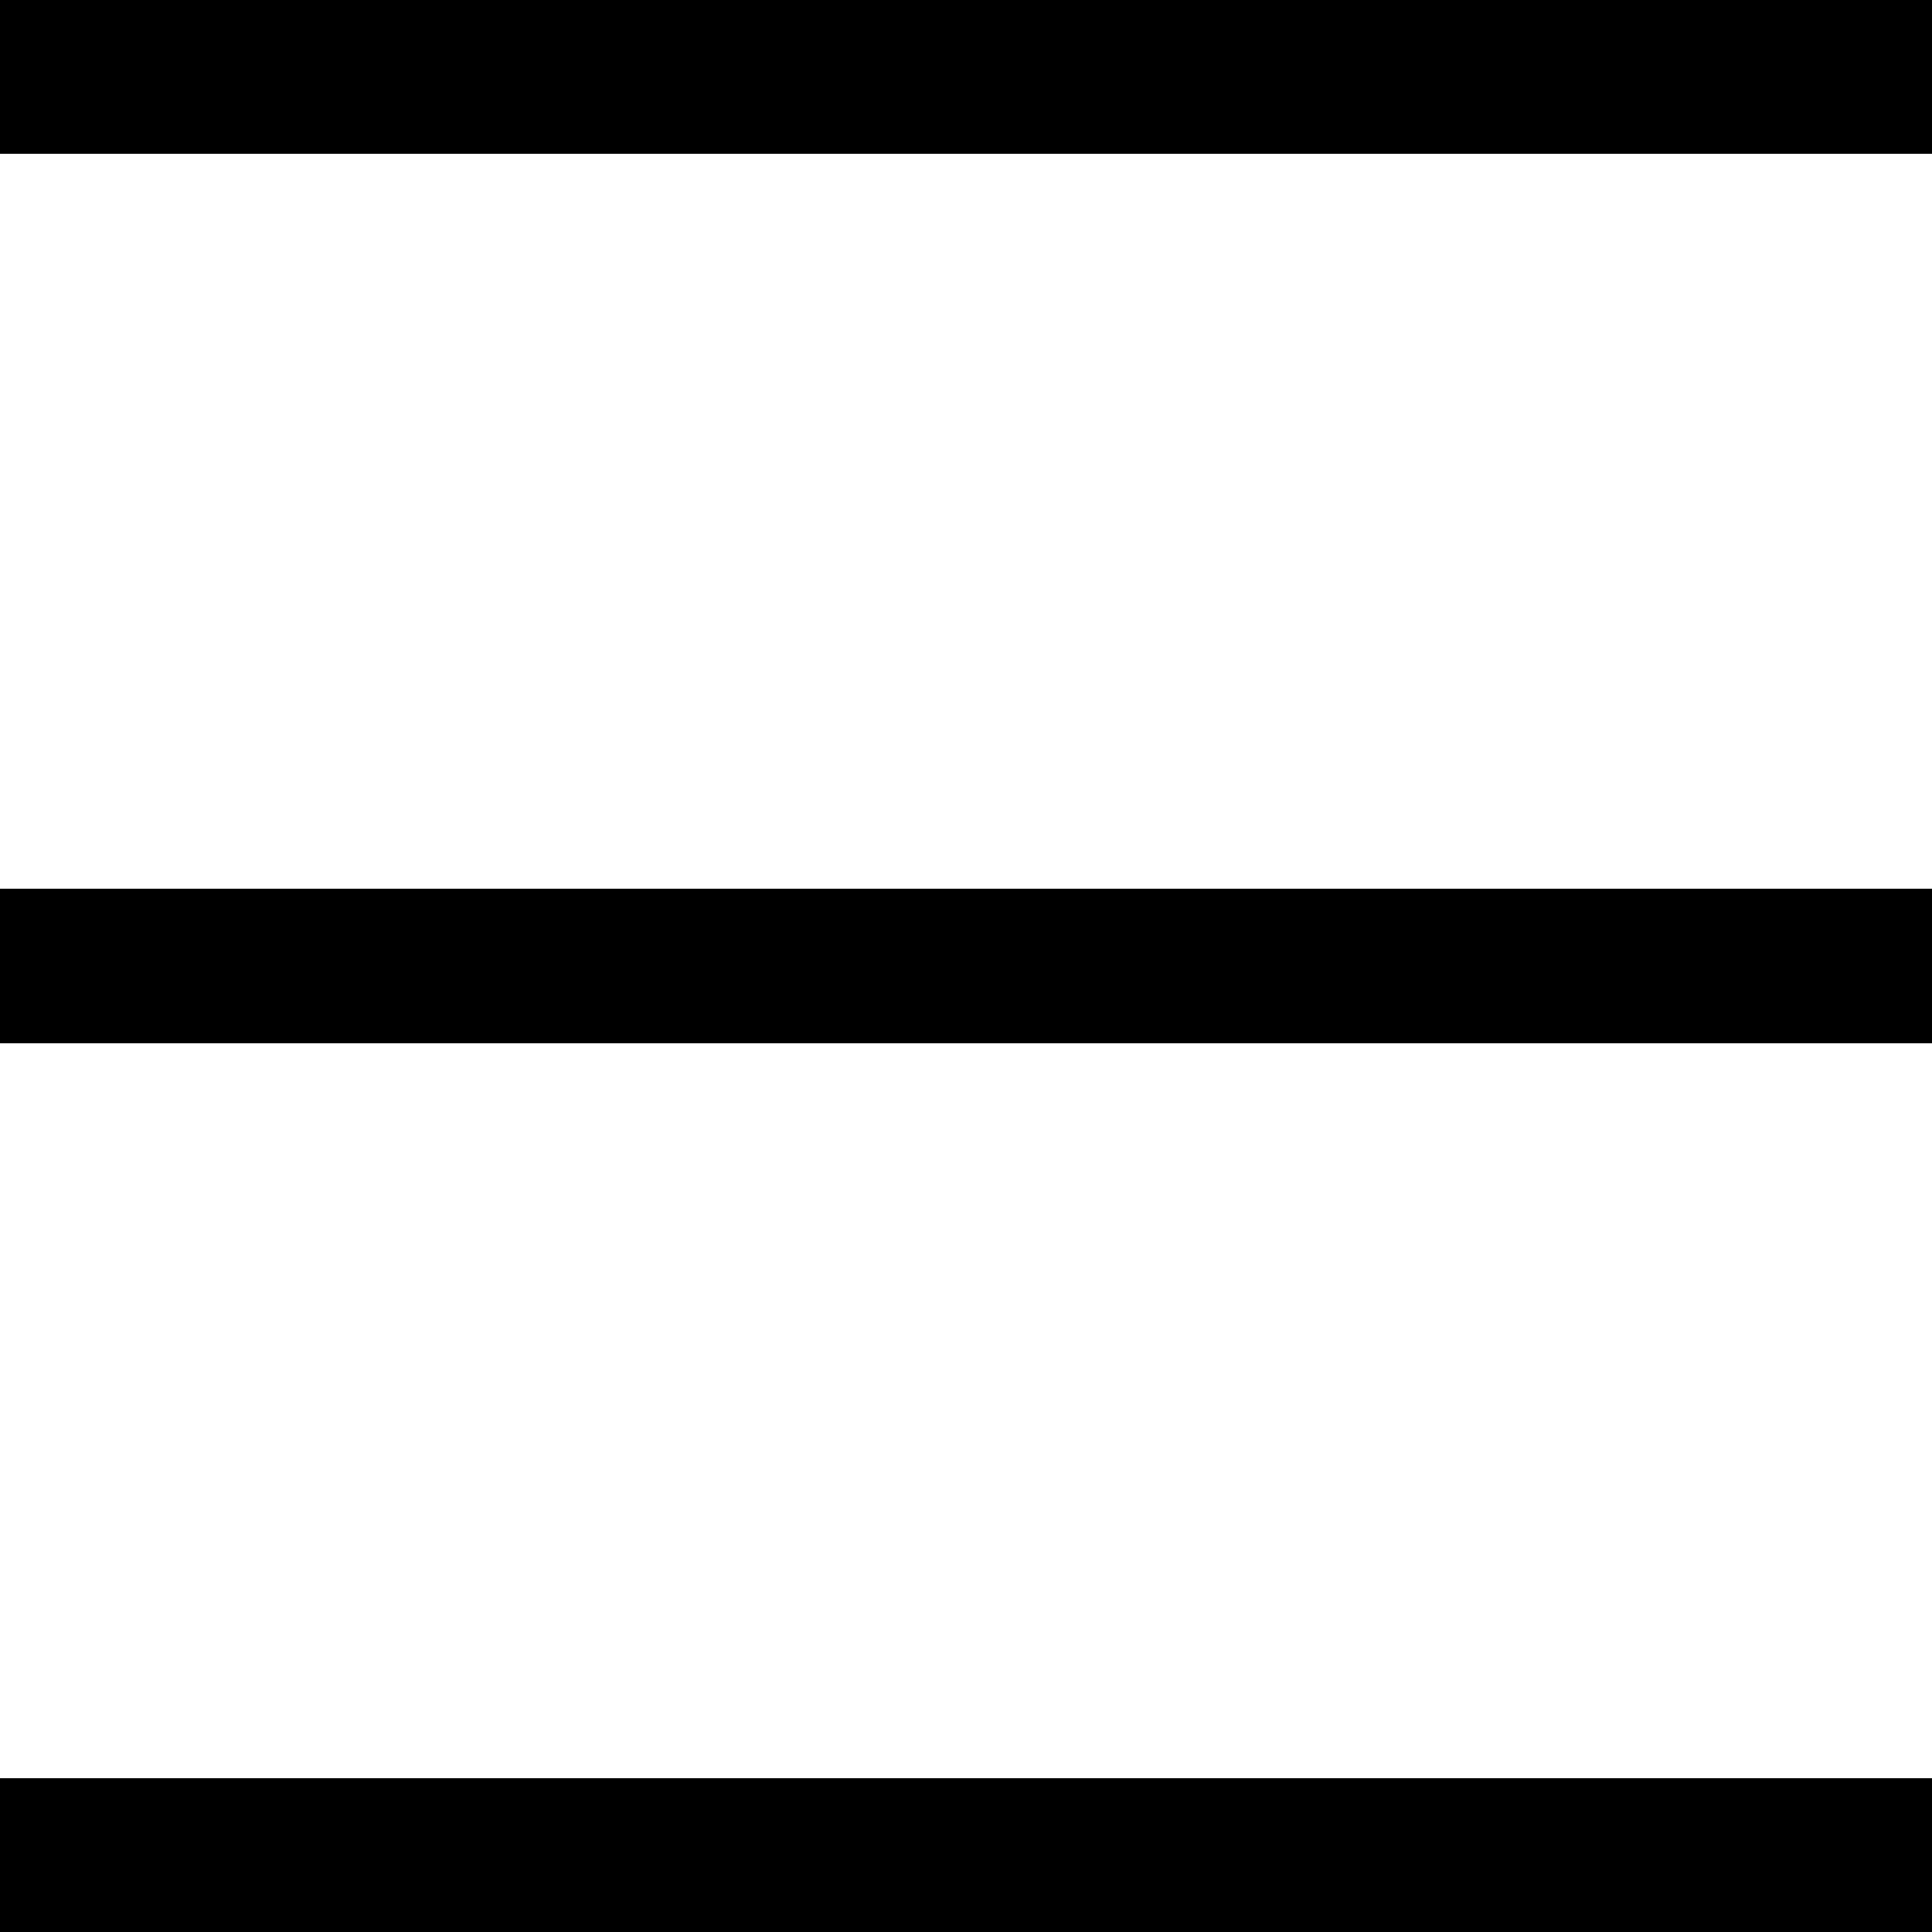<?xml version="1.0" encoding="UTF-8"?><svg id="Layer_1" xmlns="http://www.w3.org/2000/svg" viewBox="0 0 50 50"><defs><style>.cls-1{fill:none;stroke:#000;stroke-width:4px;}</style></defs><line class="cls-1" y1="48.02" x2="50" y2="48.02"/><line class="cls-1" y1="1.98" x2="50" y2="1.98"/><line class="cls-1" y1="25" x2="50" y2="25"/></svg>